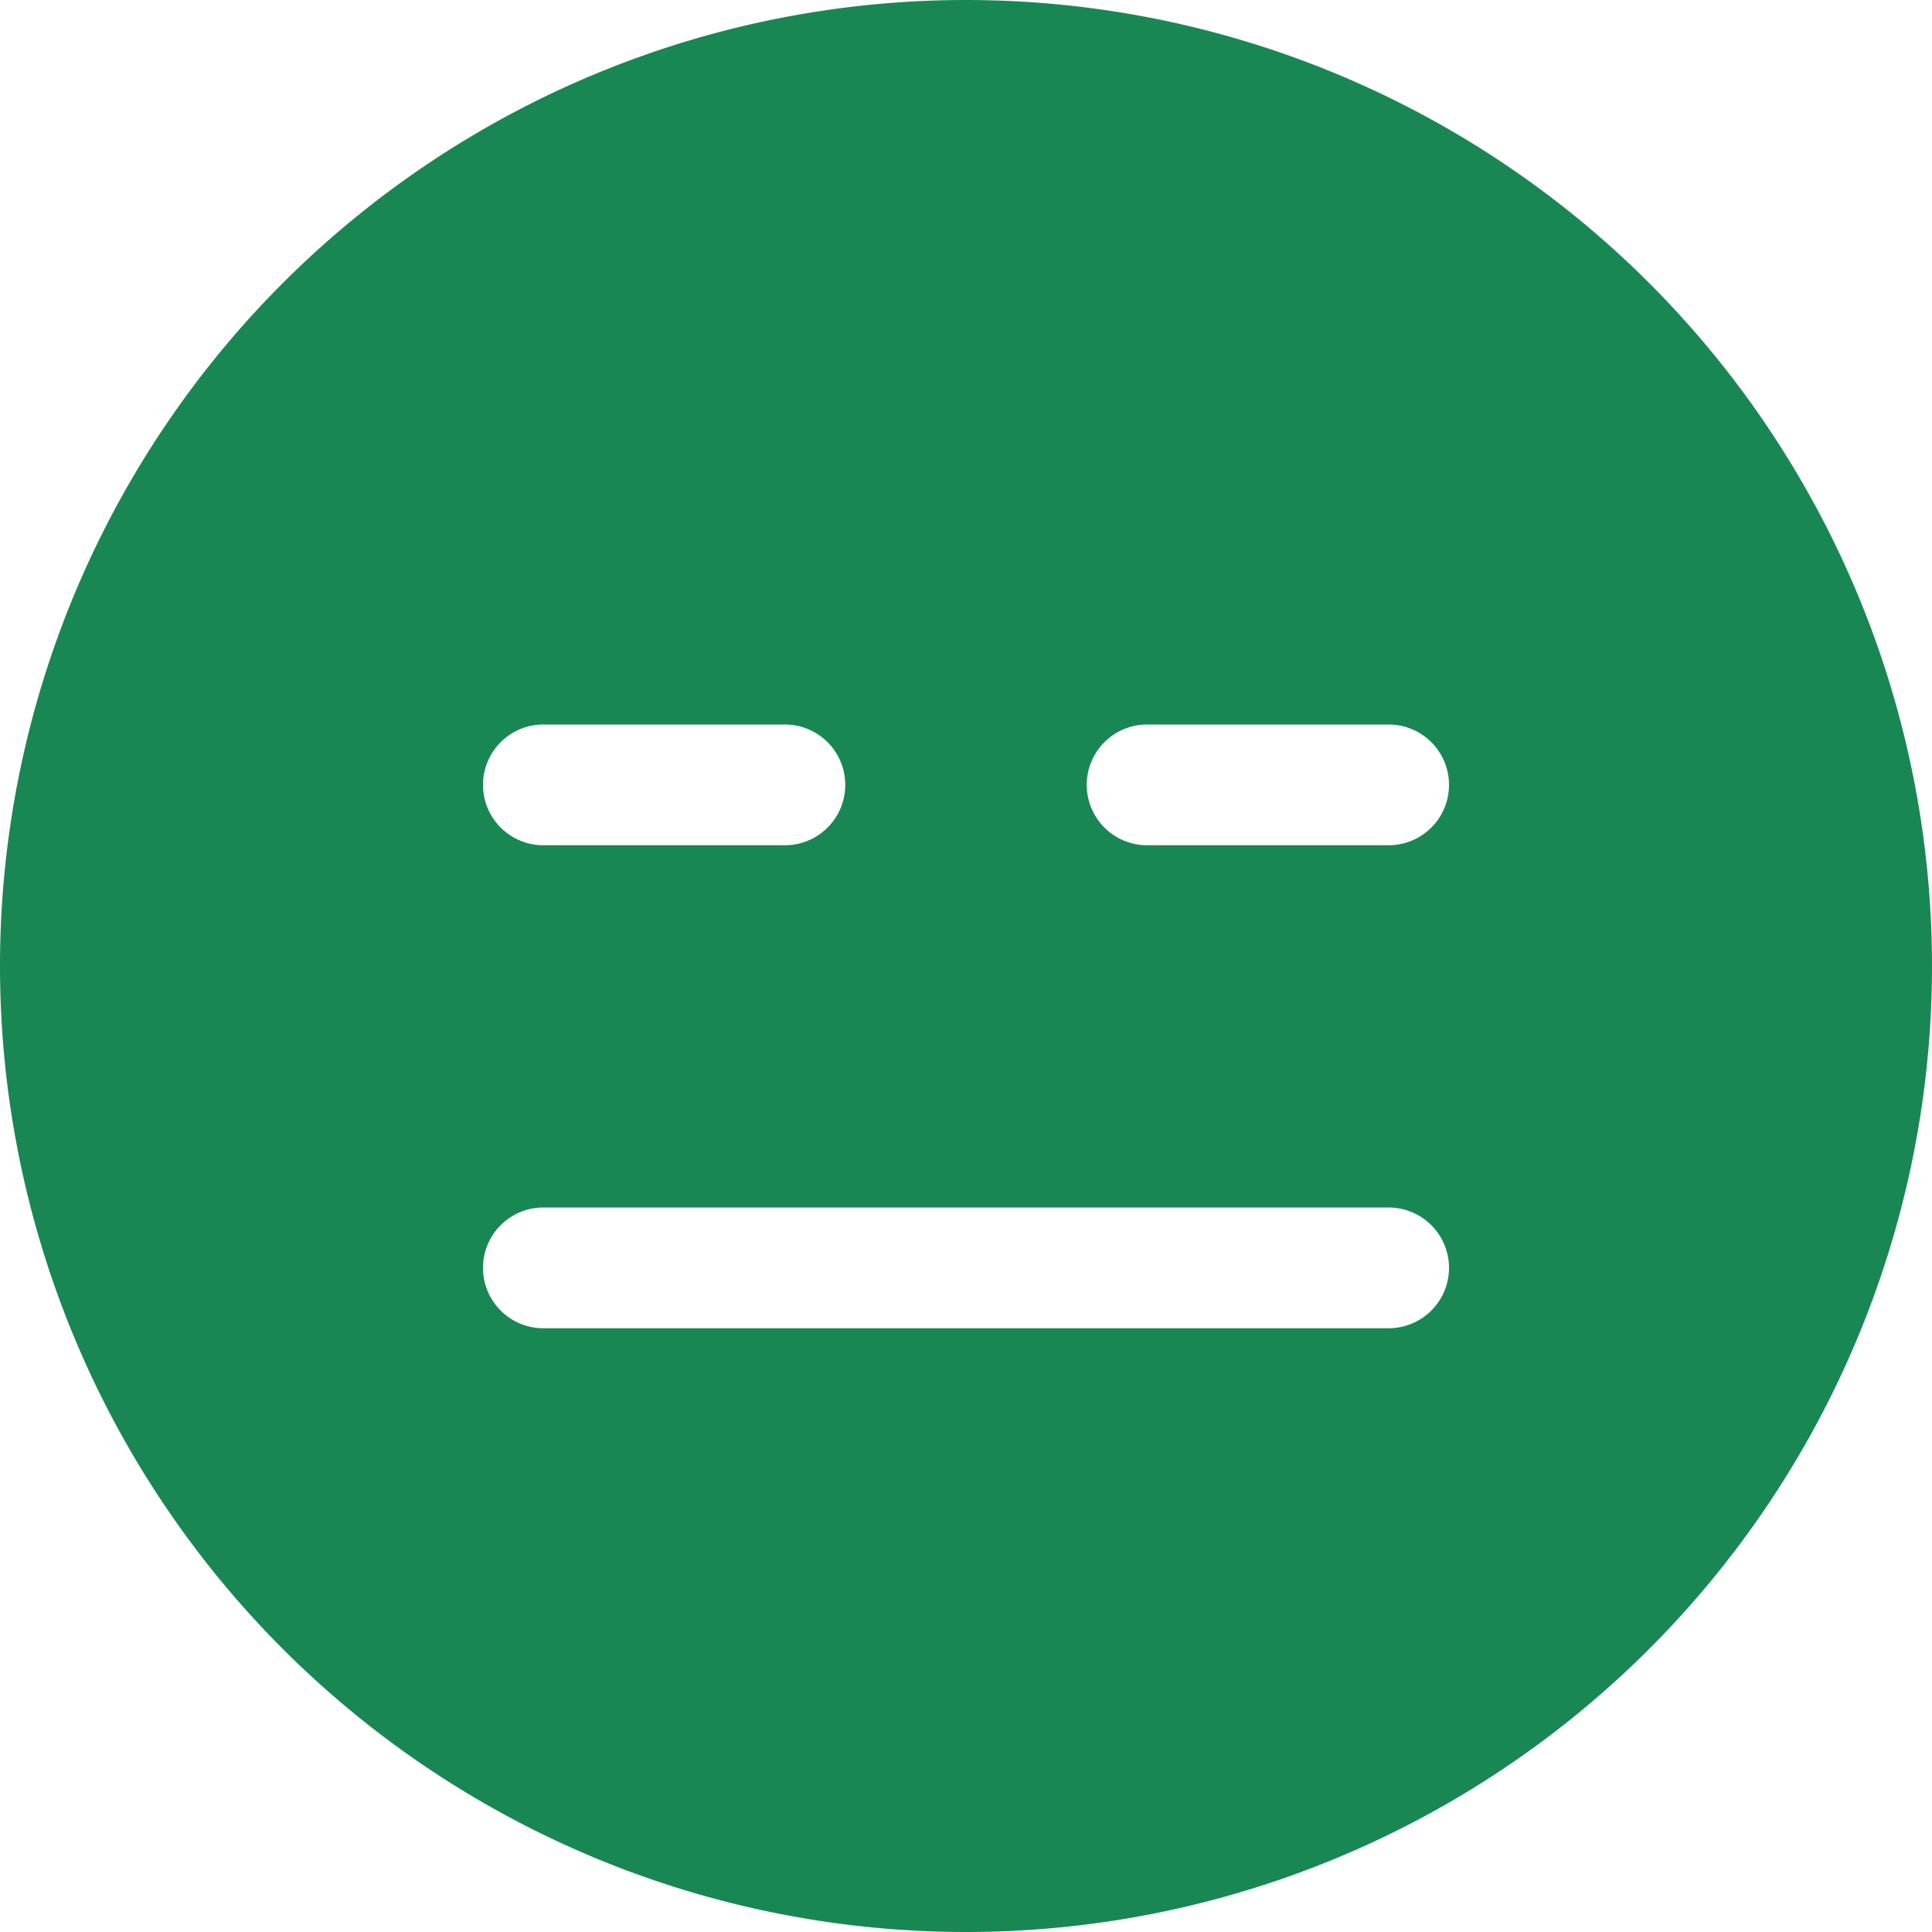 <svg xmlns="http://www.w3.org/2000/svg" width="16" height="16" fill="#198754" class="bi bi-emoji-expressionless-fill" viewBox="0 0 16 16">
  <path d="M8 16A8 8 0 1 0 8 0a8 8 0 0 0 0 16M4.5 6h2a.5.5 0 0 1 0 1h-2a.5.5 0 0 1 0-1m5 0h2a.5.5 0 0 1 0 1h-2a.5.5 0 0 1 0-1m-5 4h7a.5.5 0 0 1 0 1h-7a.5.5 0 0 1 0-1"/>
</svg>